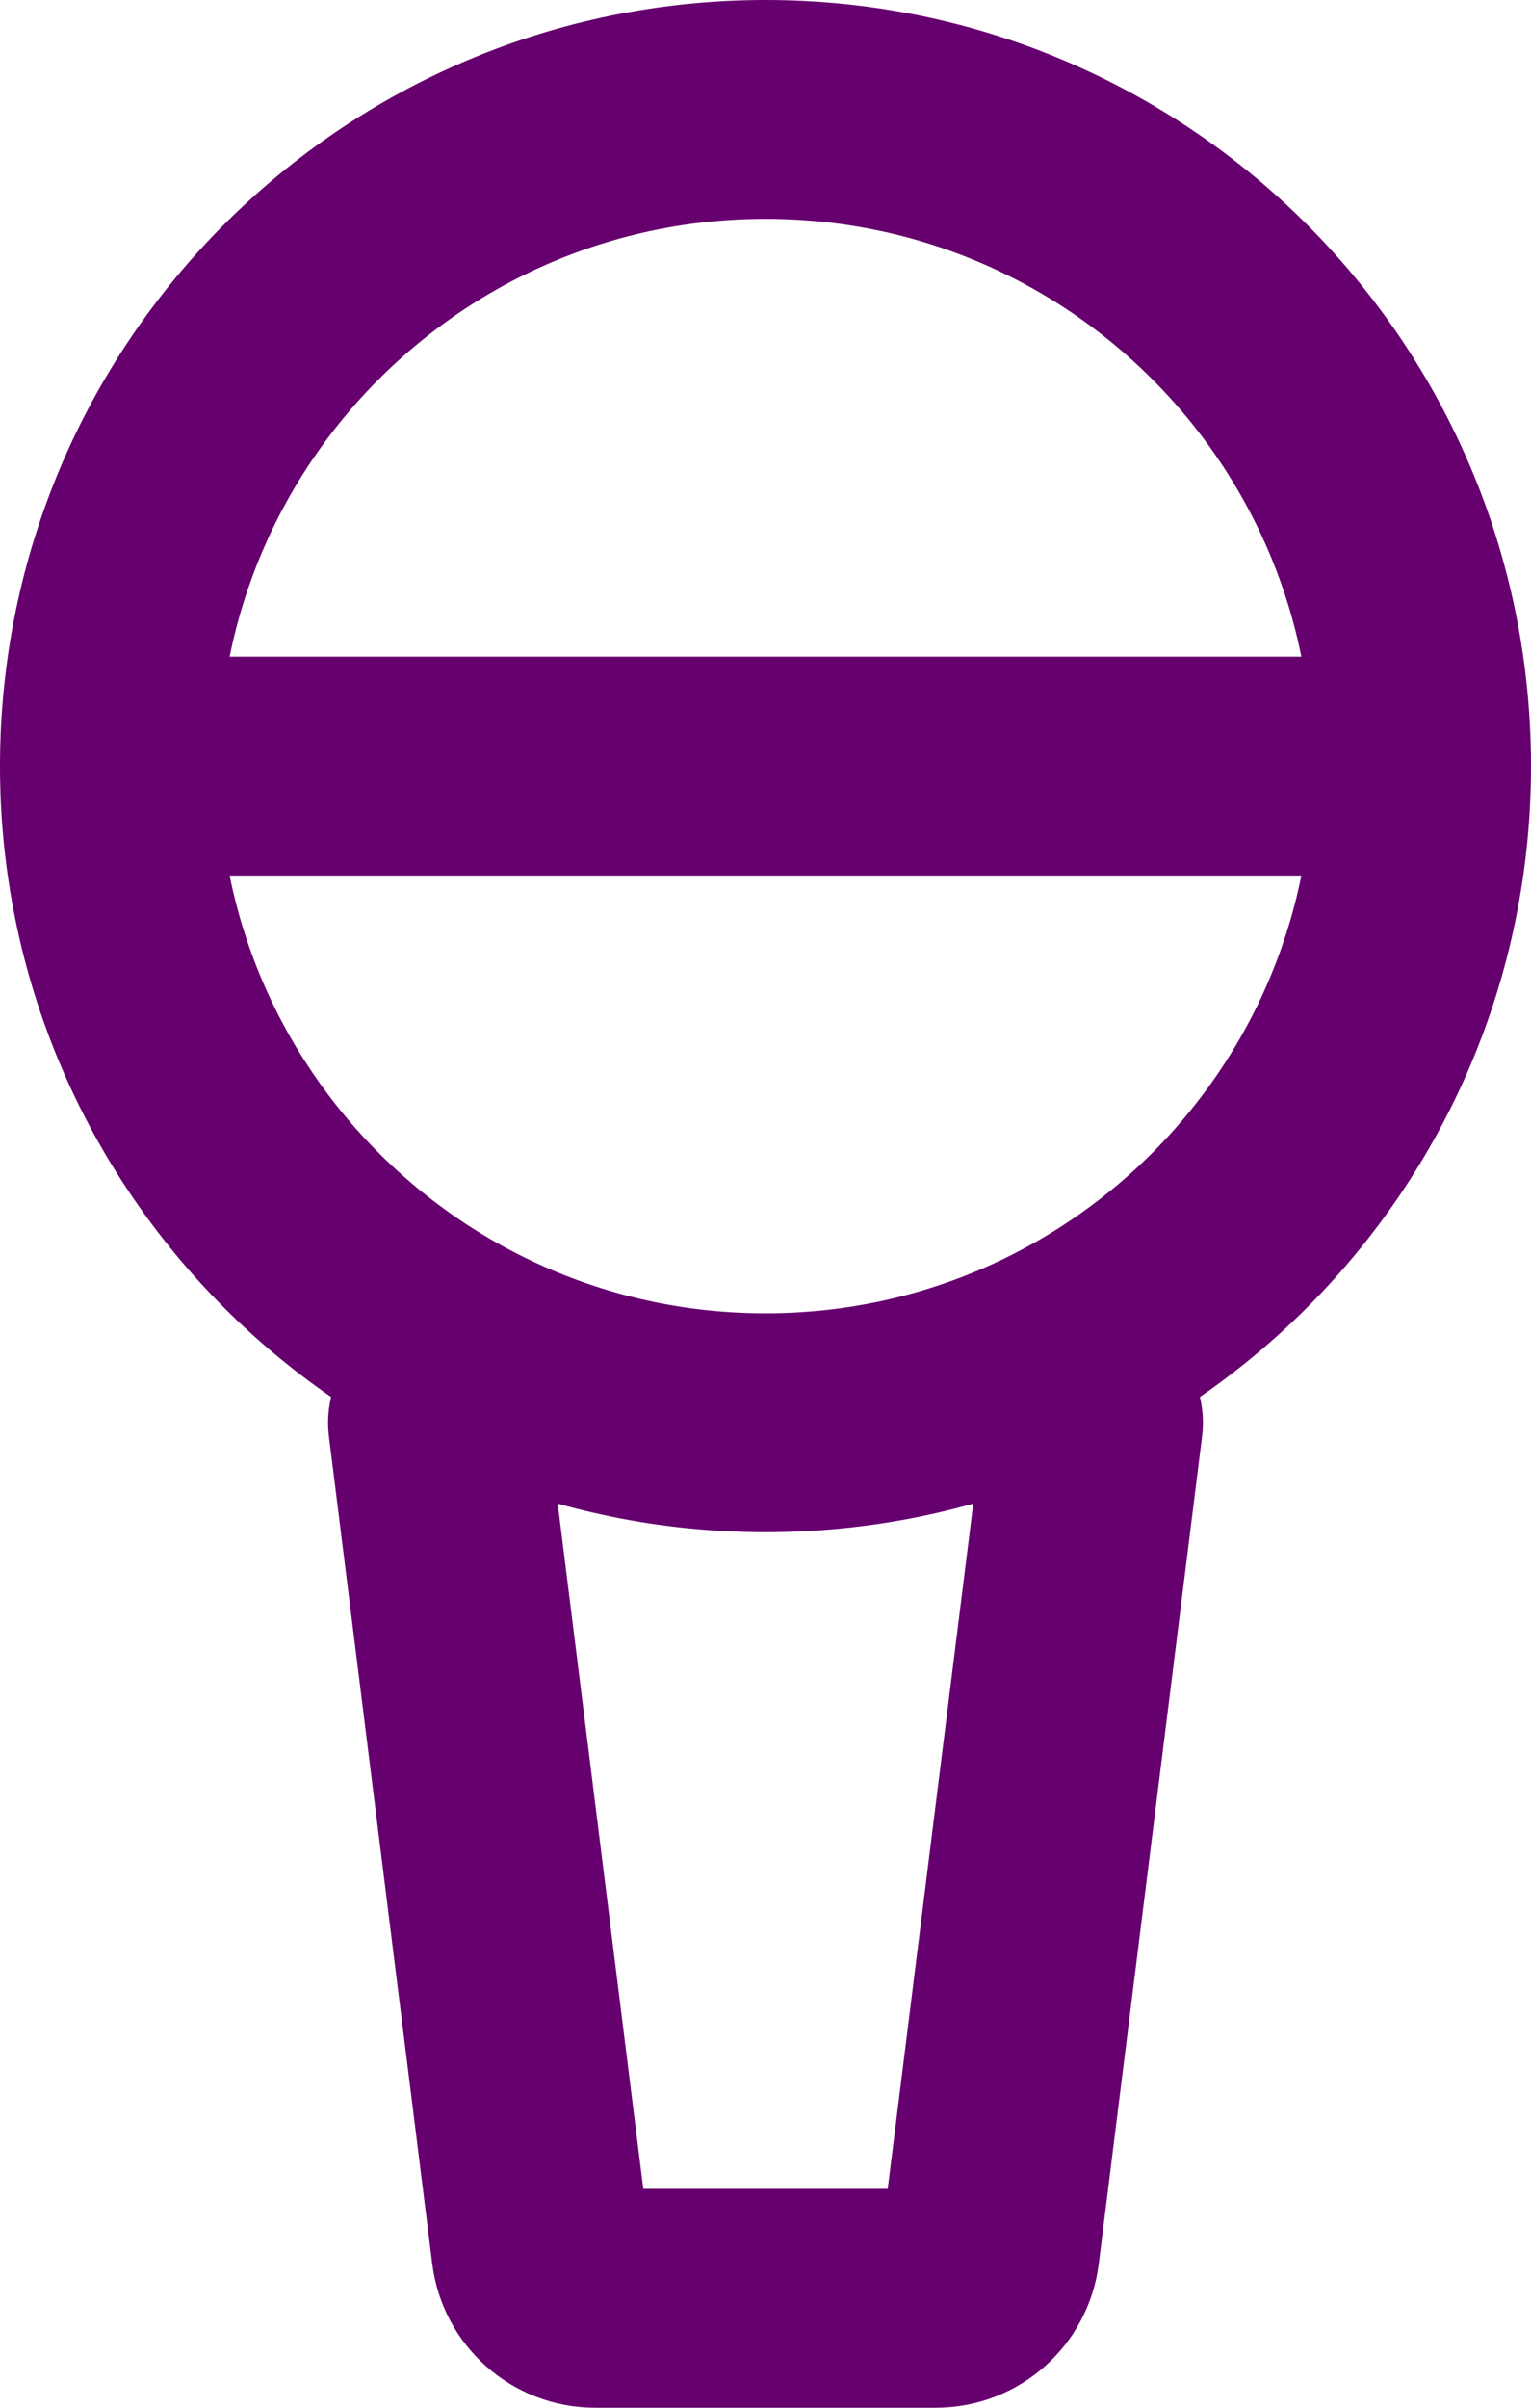 <svg width="14" height="22" viewBox="0 0 14 22" fill="none" xmlns="http://www.w3.org/2000/svg">
    <path d="M13 7C13 10.314 10.314 13 7 13C3.686 13 1 10.314 1 7M13 7C13 3.686 10.314 1 7 1C3.686 1 1 3.686 1 7M13 7H1M4 13L4.945 20.562C4.977 20.812 5.189 21 5.441 21H8.559C8.811 21 9.023 20.812 9.055 20.562L10 13"
          stroke="#66006E" stroke-width="2" stroke-linecap="round"/>
</svg>

